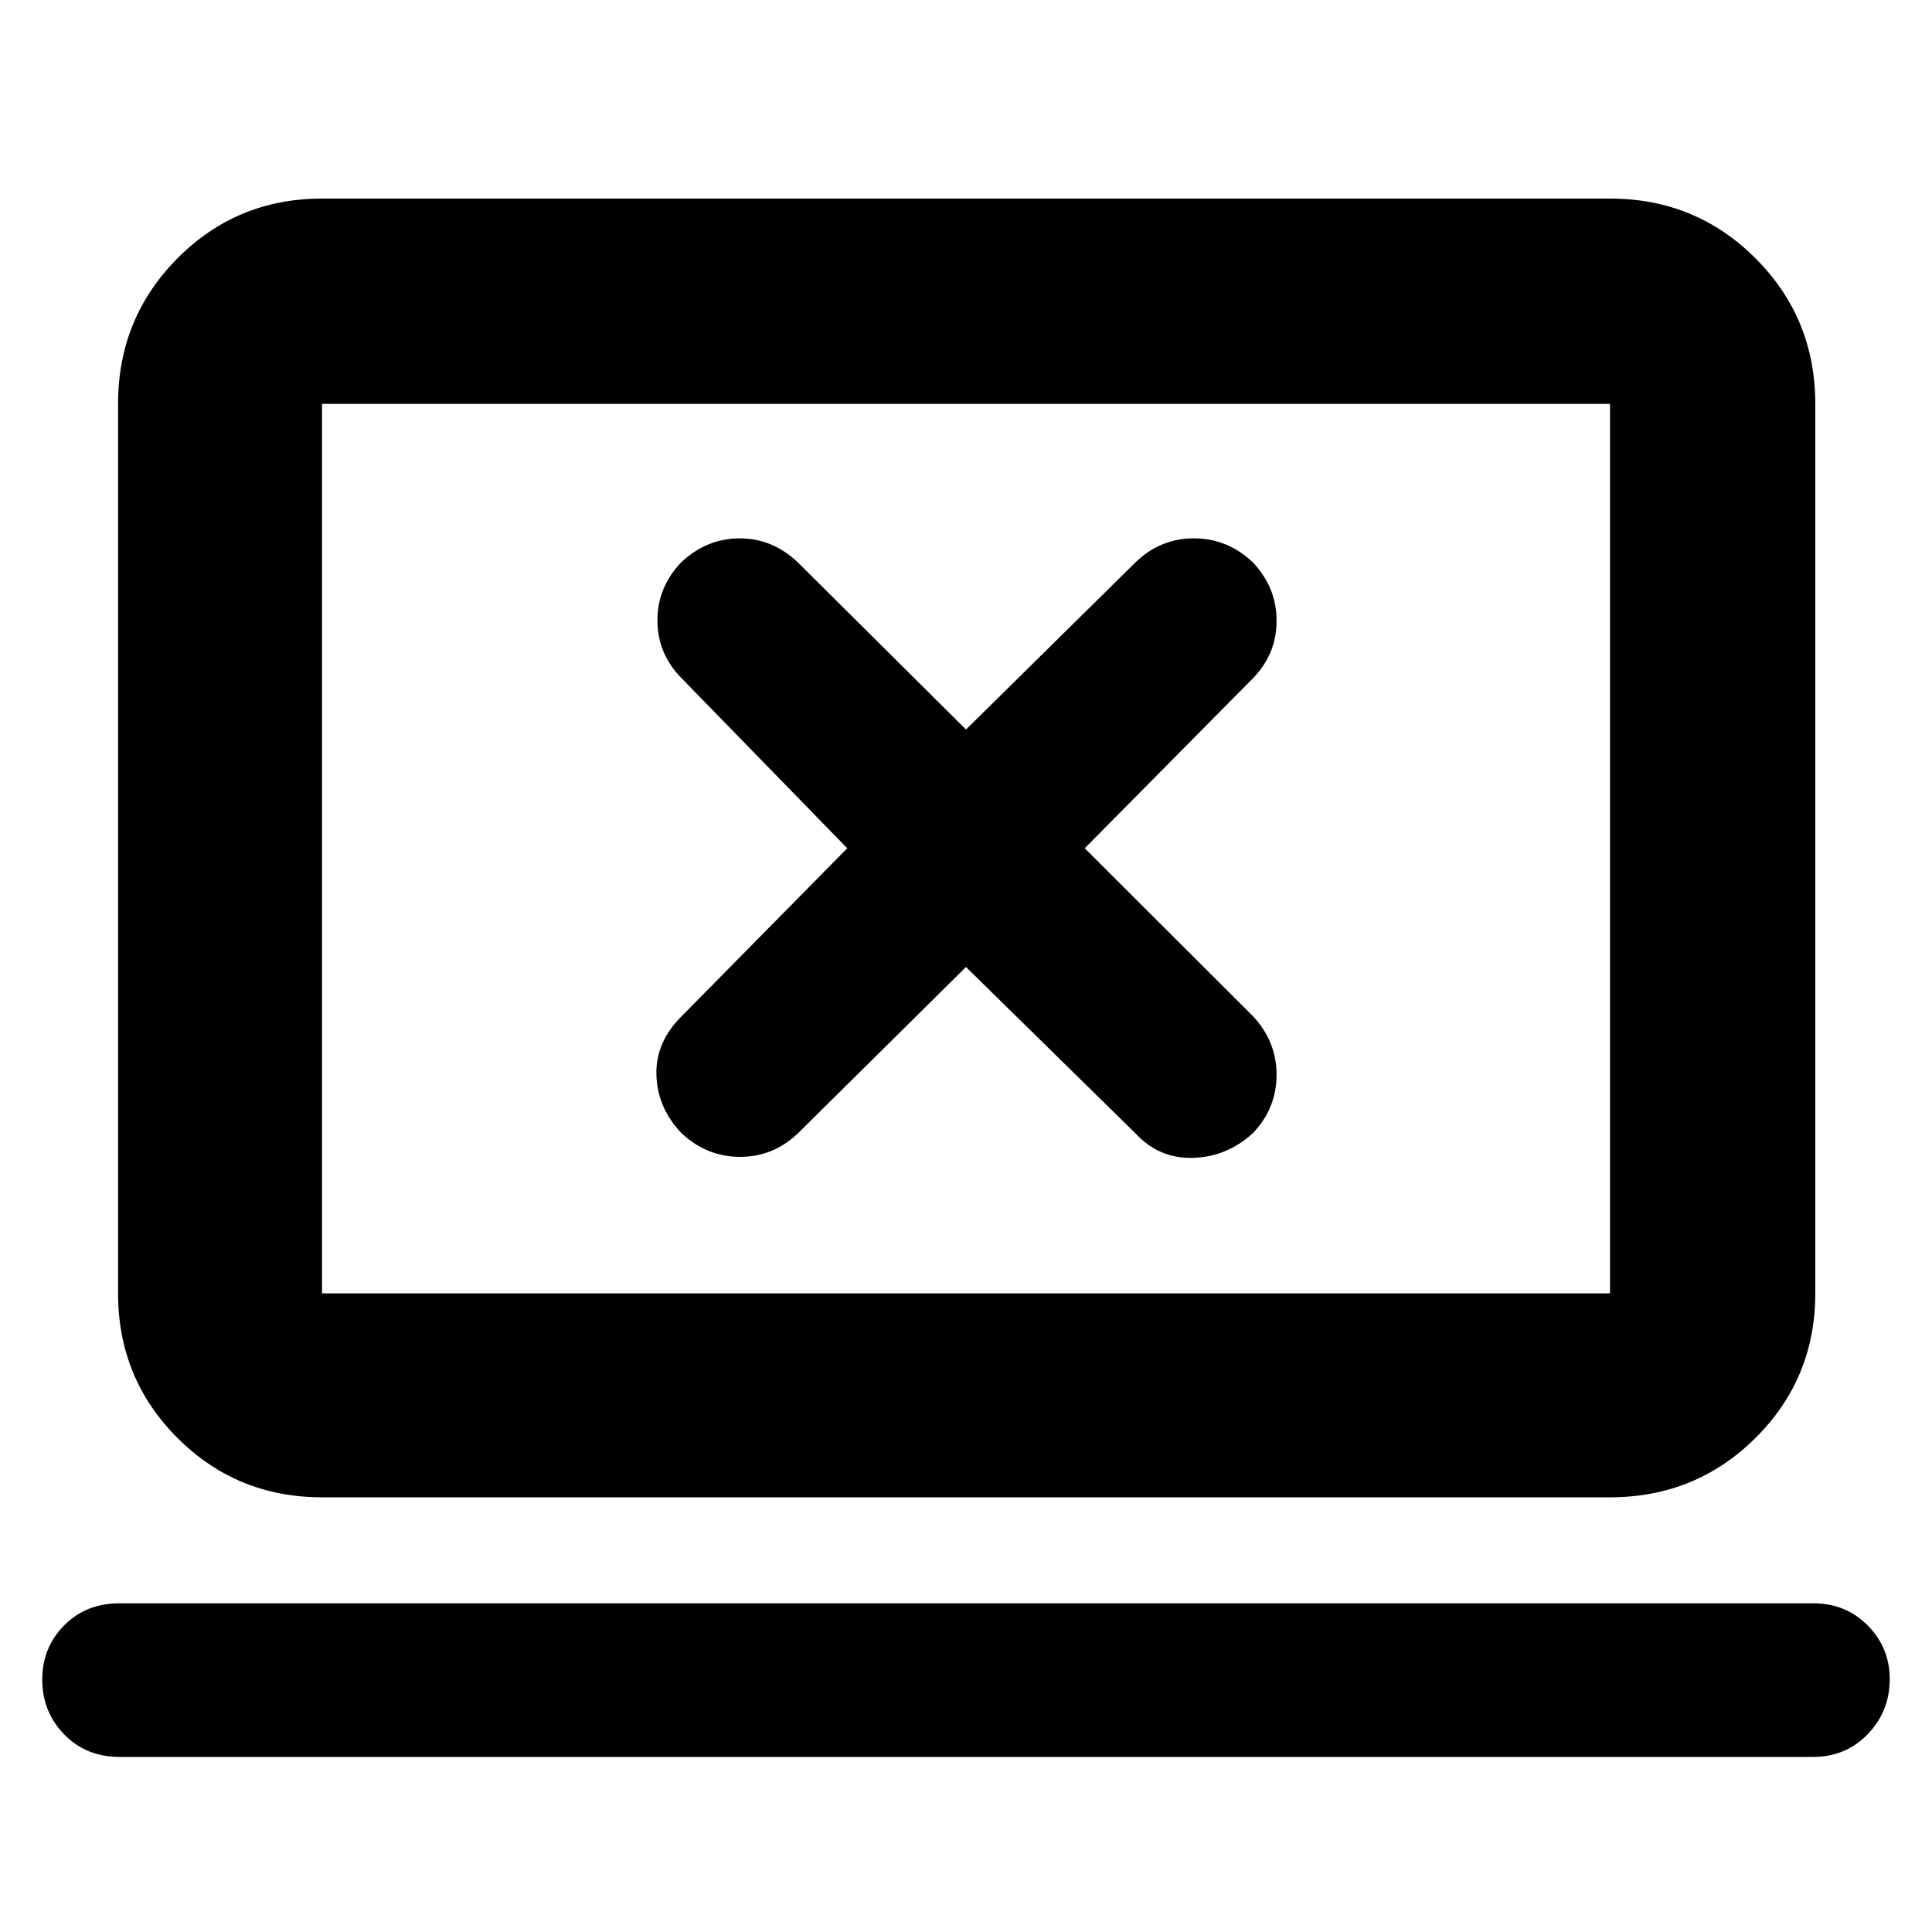 <svg xmlns="http://www.w3.org/2000/svg" height="40" viewBox="0 -960 960 960" width="40"><path d="m480-479.5 84.33 82.79q11.66 12.54 28.49 12.04 16.82-.5 29.68-12.22 11.83-12.4 11.83-29.03 0-16.64-11.83-29.25L539-538.5l83.45-84.33q11.88-12.13 11.88-28.73 0-16.61-11.89-29.11-12.56-11.83-29.21-11.83-16.64 0-28.9 11.83L480-597.5l-83.67-83.17q-12.56-11.83-28.78-11.83t-28.88 11.73q-12 12.39-12 29.04 0 16.64 12.16 28.9L421-538.5l-82.32 83.48q-13.01 12.91-12.51 29.21.5 16.31 12.39 28.81 12.56 11.83 29.21 11.83 16.64 0 28.9-11.88L480-479.5ZM59.34-87q-16.57 0-27.46-11.2Q21-109.4 21-125.45q0-15.91 10.88-26.9 10.89-10.98 27.46-10.98H901q16.18 0 27.09 11.05Q939-141.22 939-125.63q0 15.96-10.91 27.3Q917.18-87 901-87H59.34ZM160-216q-42.33 0-71.83-29.5-29.5-29.51-29.5-71.83v-442q0-42.6 29.5-72.3 29.5-29.7 71.83-29.7h640q42.6 0 72.3 29.7 29.7 29.7 29.7 72.3v442q0 42.32-29.7 71.83Q842.6-216 800-216H160Zm0-101.33h640v-442H160v442Zm0 0v-442 442Z"/></svg>